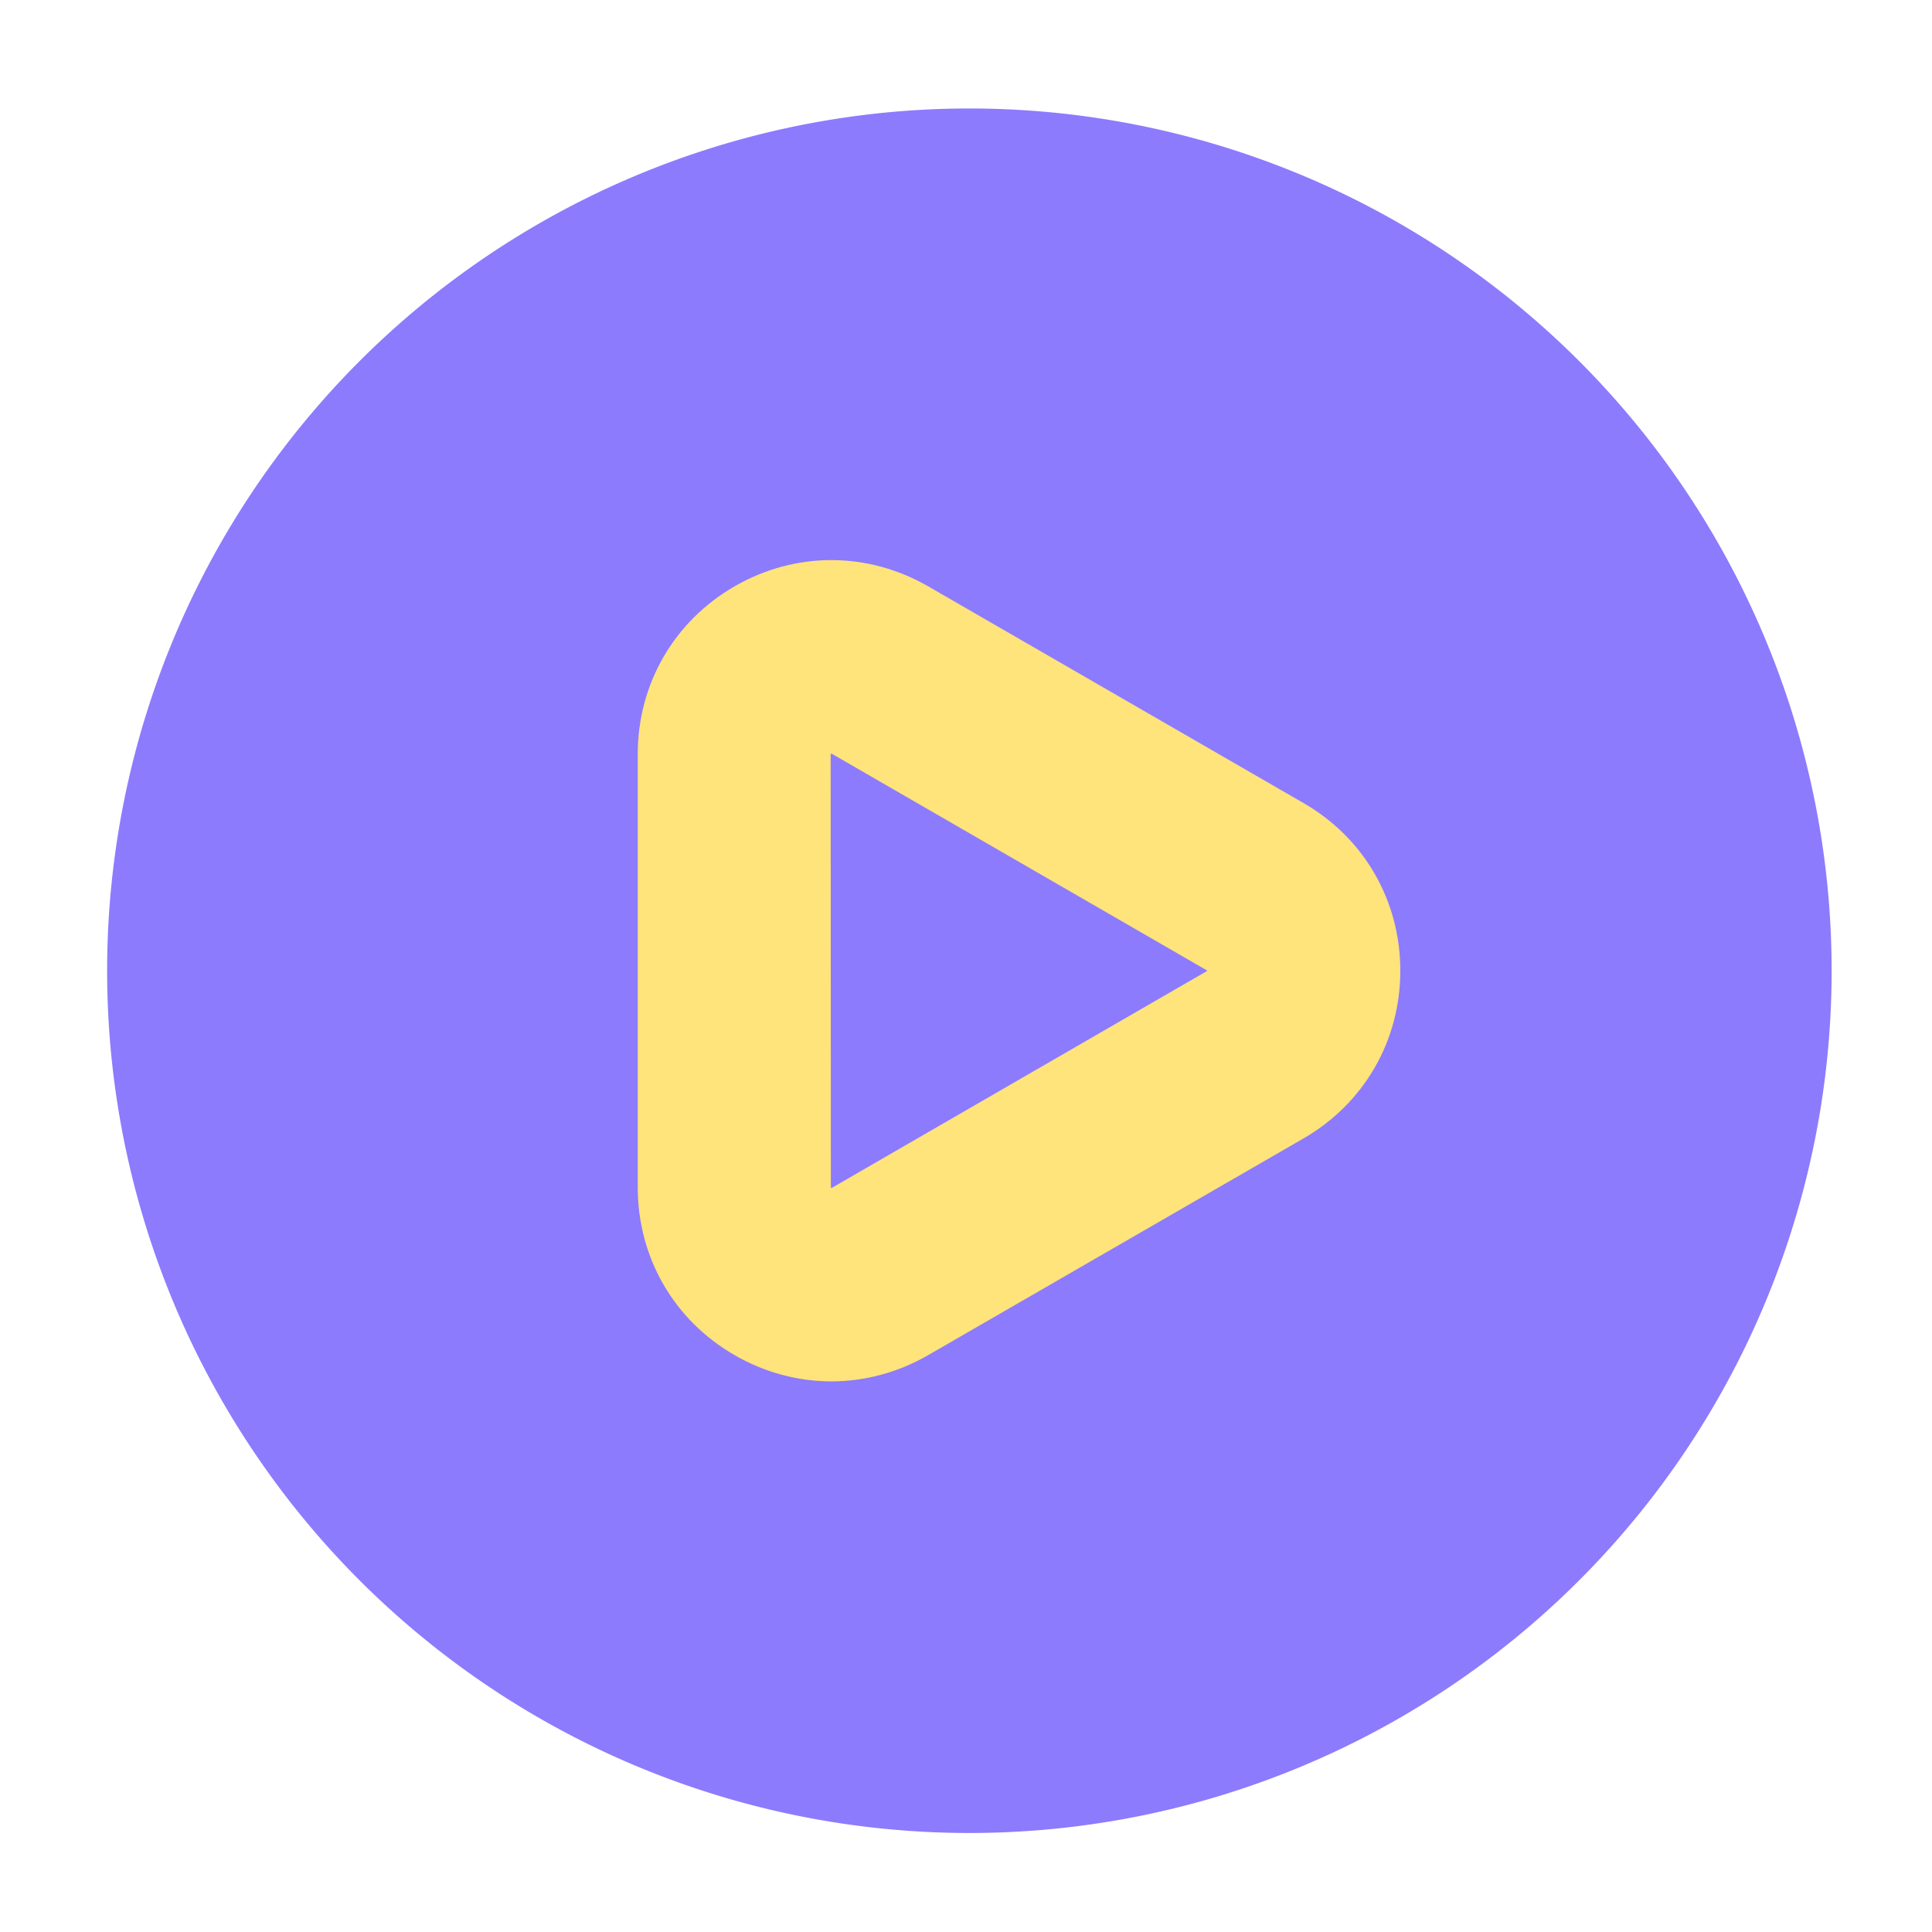 <?xml version="1.0" standalone="no"?><!DOCTYPE svg PUBLIC "-//W3C//DTD SVG 1.1//EN"
        "http://www.w3.org/Graphics/SVG/1.1/DTD/svg11.dtd">
<svg t="1645192086466" class="icon" viewBox="0 0 1024 1024" version="1.1" xmlns="http://www.w3.org/2000/svg"
     p-id="50608" width="200" height="200">
    <defs>
        <style type="text/css"></style>
    </defs>
    <path d="M513.792 514.509m-457.011 0a457.011 457.011 0 1 0 914.022 0 457.011 457.011 0 1 0-914.022 0Z"
          fill="#8C7BFD" p-id="50609"></path>
    <path d="M440.627 732.16c-17.613 0-35.277-4.659-51.302-13.926-32.154-18.534-51.302-51.763-51.302-88.883V399.667c0-37.12 19.2-70.349 51.302-88.883 32.154-18.586 70.502-18.534 102.656 0l198.912 114.842c32.154 18.534 51.302 51.763 51.302 88.883s-19.2 70.349-51.302 88.883l-198.912 114.842c-16.077 9.267-33.741 13.926-51.354 13.926z m0.051-332.698c-0.102 0-0.307 0.102-0.41 0.205l0.102 229.683c0 0.154 0.256 0.307 0.41 0.307l198.861-114.944c0.154-0.051 0.154-0.358 0.102-0.512l-0.102 0.102-198.861-114.842h-0.102z"
          fill="#FFE37B" p-id="50610"></path>
</svg>
